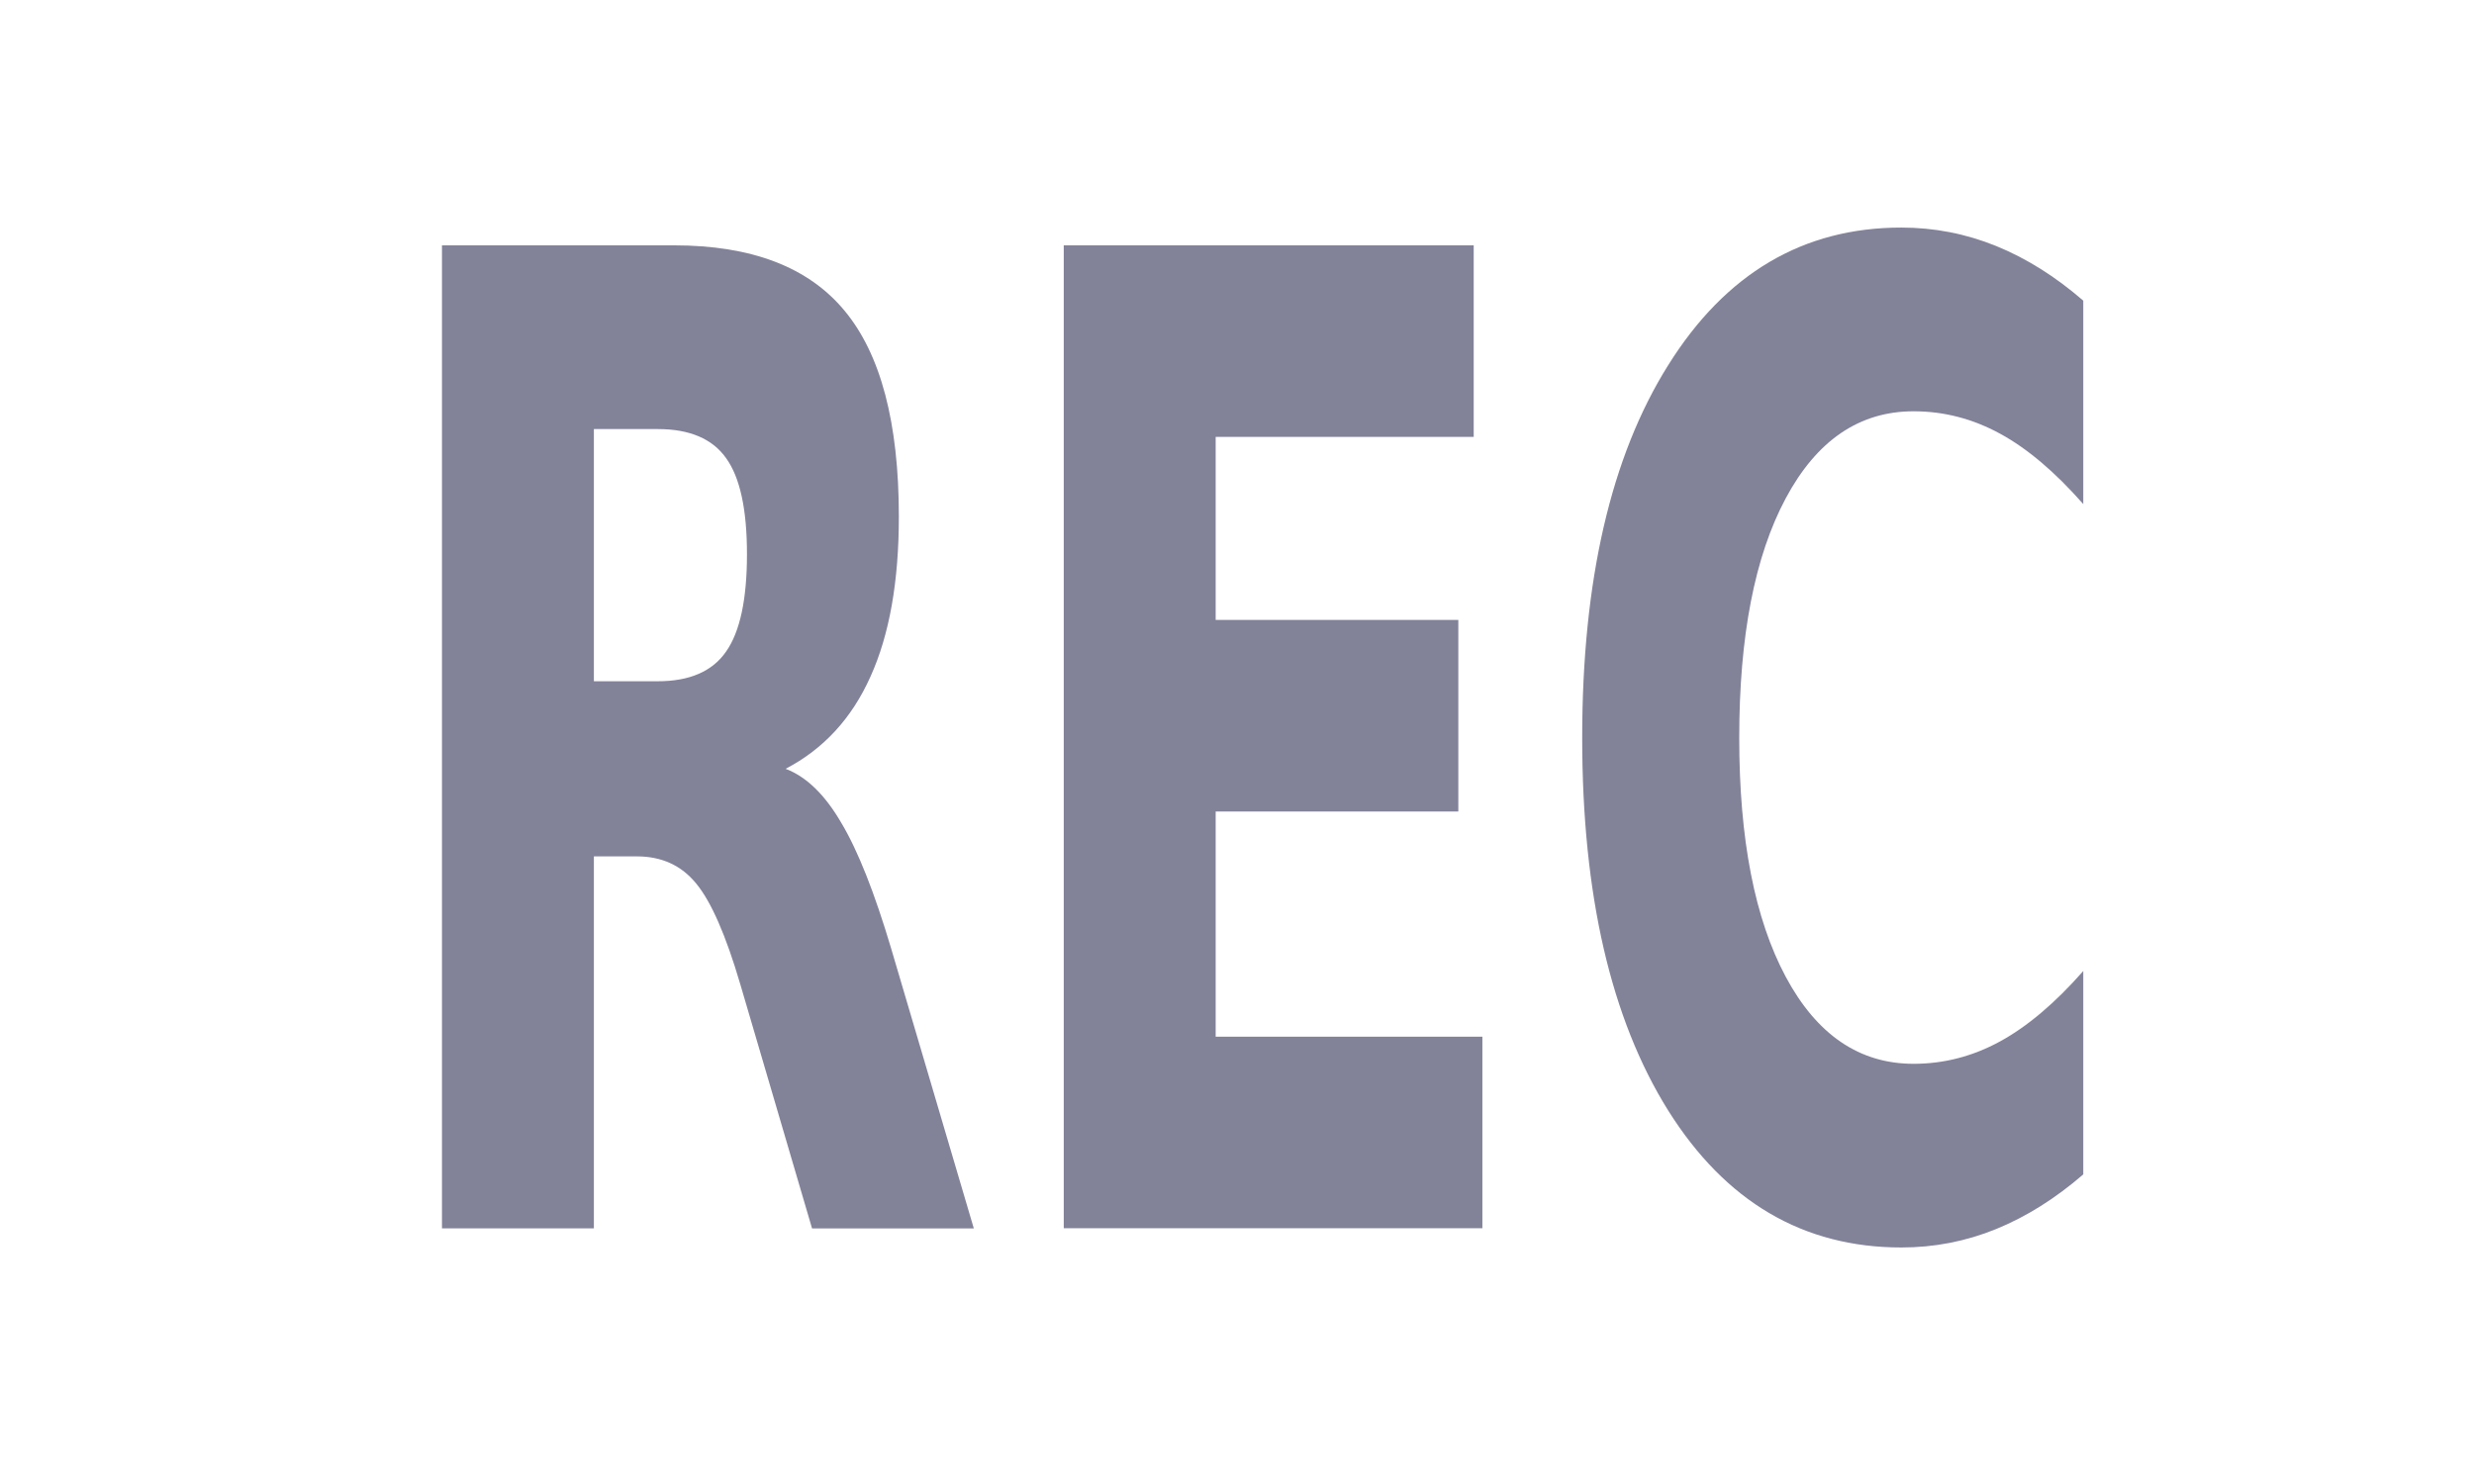 <?xml version="1.0" encoding="UTF-8" standalone="no"?>
<!-- Created with Inkscape (http://www.inkscape.org/) -->

<svg
   xmlns:dc="http://purl.org/dc/elements/1.1/"
   xmlns:cc="http://creativecommons.org/ns#"
   xmlns:rdf="http://www.w3.org/1999/02/22-rdf-syntax-ns#"
   xmlns:svg="http://www.w3.org/2000/svg"
   xmlns="http://www.w3.org/2000/svg"
   xmlns:sodipodi="http://sodipodi.sourceforge.net/DTD/sodipodi-0.dtd"
   xmlns:inkscape="http://www.inkscape.org/namespaces/inkscape"
   width="54.996"
   height="33.001"
   id="svg2"
   version="1.1"
   inkscape:version="0.48.5 r10040"
   sodipodi:docname="symbolRec.svg"
   inkscape:export-filename="/home/christopher/skinelchi/prepared/Crec_on.png"
   inkscape:export-xdpi="180"
   inkscape:export-ydpi="180">
  <defs
     id="defs4" />
  <sodipodi:namedview
     id="base"
     pagecolor="#ffffff"
     bordercolor="#666666"
     borderopacity="1"
     inkscape:pageopacity="0"
     inkscape:pageshadow="2"
     inkscape:zoom="3.959798"
     inkscape:cx="111.55561"
     inkscape:cy="-9.6058672"
     inkscape:document-units="px"
     inkscape:current-layer="layer1"
     showgrid="false"
     fit-margin-top="5.16"
     fit-margin-left="8.21"
     fit-margin-right="8.21"
     fit-margin-bottom="5.16"
     inkscape:window-width="1680"
     inkscape:window-height="992"
     inkscape:window-x="-2"
     inkscape:window-y="-3"
     inkscape:window-maximized="1"
     borderlayer="true"
     inkscape:showpageshadow="false"
     showborder="true" />
  <g
     inkscape:label="Ebene 1"
     inkscape:groupmode="layer"
     id="layer1"
     transform="translate(-355.754,-703.766)">
    <rect
       style="fill:#000000;fill-opacity:0"
       id="rect2984"
       width="104.046"
       height="53.538"
       x="-21.718"
       y="-8.415"
       transform="translate(355.754,703.766)" />
    <g
       transform="scale(0.774,1.292)"
       id="text2996"
       style="fill:#444466;fill-opacity:0.667">
      <path
         d="m 478.523,556.435 c 0.914,10e-6 1.567,-0.17 1.96,-0.51 0.4,-0.34 0.601,-0.899 0.601,-1.677 -1e-5,-0.771 -0.2,-1.322 -0.601,-1.654 -0.393,-0.332 -1.046,-0.499 -1.96,-0.499 l -1.836,0 0,4.34 1.836,0 m -1.836,3.014 0,6.402 -4.363,0 0,-16.918 6.663,0 c 2.228,2e-5 3.86,0.374 4.895,1.122 1.042,0.748 1.564,1.93 1.564,3.547 -10e-6,1.118 -0.272,2.036 -0.816,2.754 -0.536,0.718 -1.348,1.246 -2.436,1.586 0.597,0.136 1.129,0.446 1.598,0.929 0.476,0.476 0.956,1.201 1.439,2.176 l 2.368,4.805 -4.646,0 -2.062,-4.204 c -0.415,-0.846 -0.839,-1.424 -1.269,-1.734 -0.423,-0.31 -0.99,-0.465 -1.7,-0.465 l -1.235,0"
         id="path2986"
         inkscape:connector-curvature="0"
         style="fill:#444466;fill-opacity:0.667" />
      <path
         d="m 490.183,548.933 11.773,0 0,3.297 -7.411,0 0,3.15 6.969,0 0,3.297 -6.969,0 0,3.875 7.66,0 0,3.297 -12.023,0 0,-16.918"
         id="path2988"
         inkscape:connector-curvature="0"
         style="fill:#444466;fill-opacity:0.667" />
      <path
         d="m 519.463,564.922 c -0.801,0.415 -1.636,0.729 -2.504,0.941 -0.869,0.212 -1.775,0.317 -2.72,0.317 -2.818,0 -5.05,-0.786 -6.697,-2.357 -1.647,-1.579 -2.47,-3.717 -2.47,-6.414 0,-2.704 0.823,-4.842 2.47,-6.414 1.647,-1.579 3.879,-2.368 6.697,-2.368 0.944,2e-5 1.851,0.106 2.72,0.317 0.869,0.212 1.703,0.525 2.504,0.941 l 0,3.501 c -0.808,-0.551 -1.605,-0.956 -2.391,-1.212 -0.786,-0.257 -1.613,-0.385 -2.482,-0.385 -1.556,2e-5 -2.78,0.499 -3.671,1.496 -0.891,0.997 -1.337,2.372 -1.337,4.125 -10e-6,1.745 0.446,3.116 1.337,4.113 0.891,0.997 2.115,1.496 3.671,1.496 0.869,0 1.696,-0.128 2.482,-0.385 0.786,-0.257 1.583,-0.661 2.391,-1.212 l 0,3.501"
         id="path2990"
         inkscape:connector-curvature="0"
         style="fill:#444466;fill-opacity:0.667" />
    </g>
  </g>
</svg>
